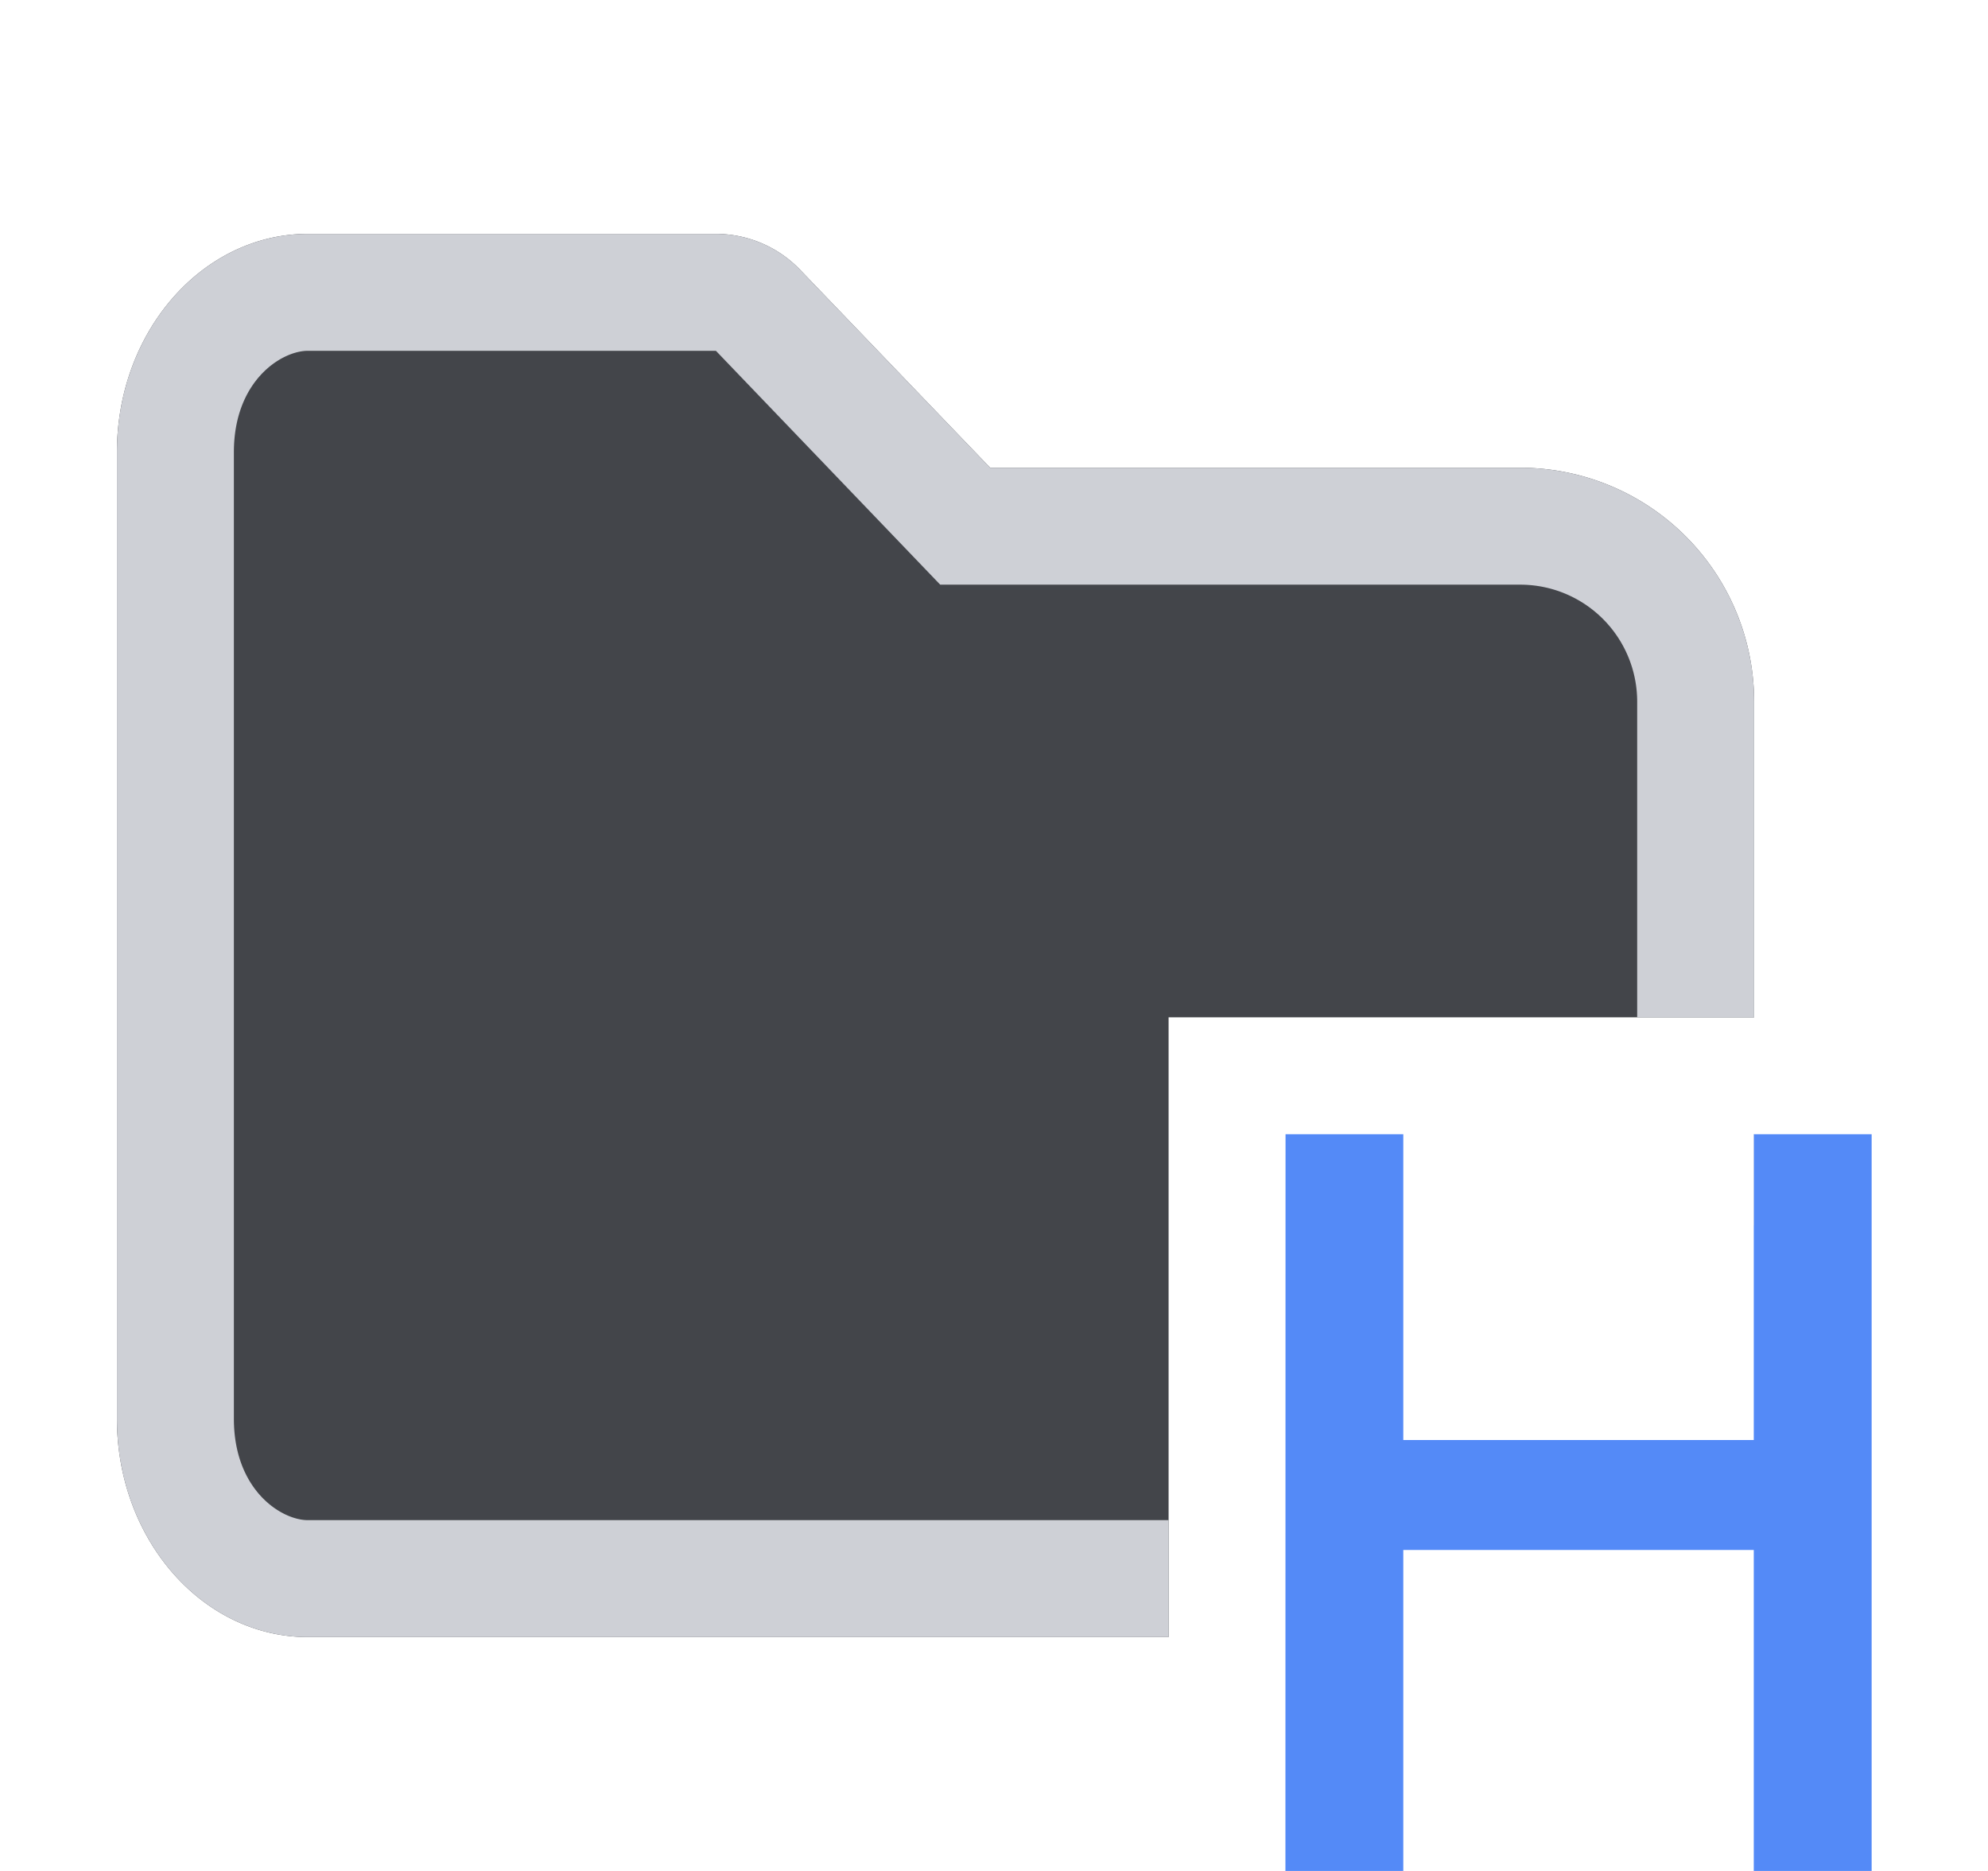 <svg xmlns="http://www.w3.org/2000/svg" width="17" height="16" fill="none" viewBox="0 0 17 16"><path fill="#548AF7" d="M10.993 9.7H12v2.615h2.997V9.7h1.008V16h-1.008v-2.745H12V16h-1.008z"/><path fill="#43454A" d="M2.633 2C1.731 2 1 2.836 1 3.867v8.266C1 13.164 1.731 14 2.633 14h7.36V8.7H15V6a2 2 0 0 0-2-2H8.467L6.843 2.308A1 1 0 0 0 6.122 2z"/><path fill="#CED0D6" d="M6.122 3H2.633C2.405 3 2 3.258 2 3.867v8.266c0 .609.405.867.633.867h7.36v1h-7.36C1.731 14 1 13.164 1 12.133V3.867C1 2.836 1.731 2 2.633 2h3.489a1 1 0 0 1 .721.308L8.467 4H13a2 2 0 0 1 2 2v2.7h-1V6a1 1 0 0 0-1-1H8.04zM15 9.7v.78l-.002-.001V9.7z"/></svg>